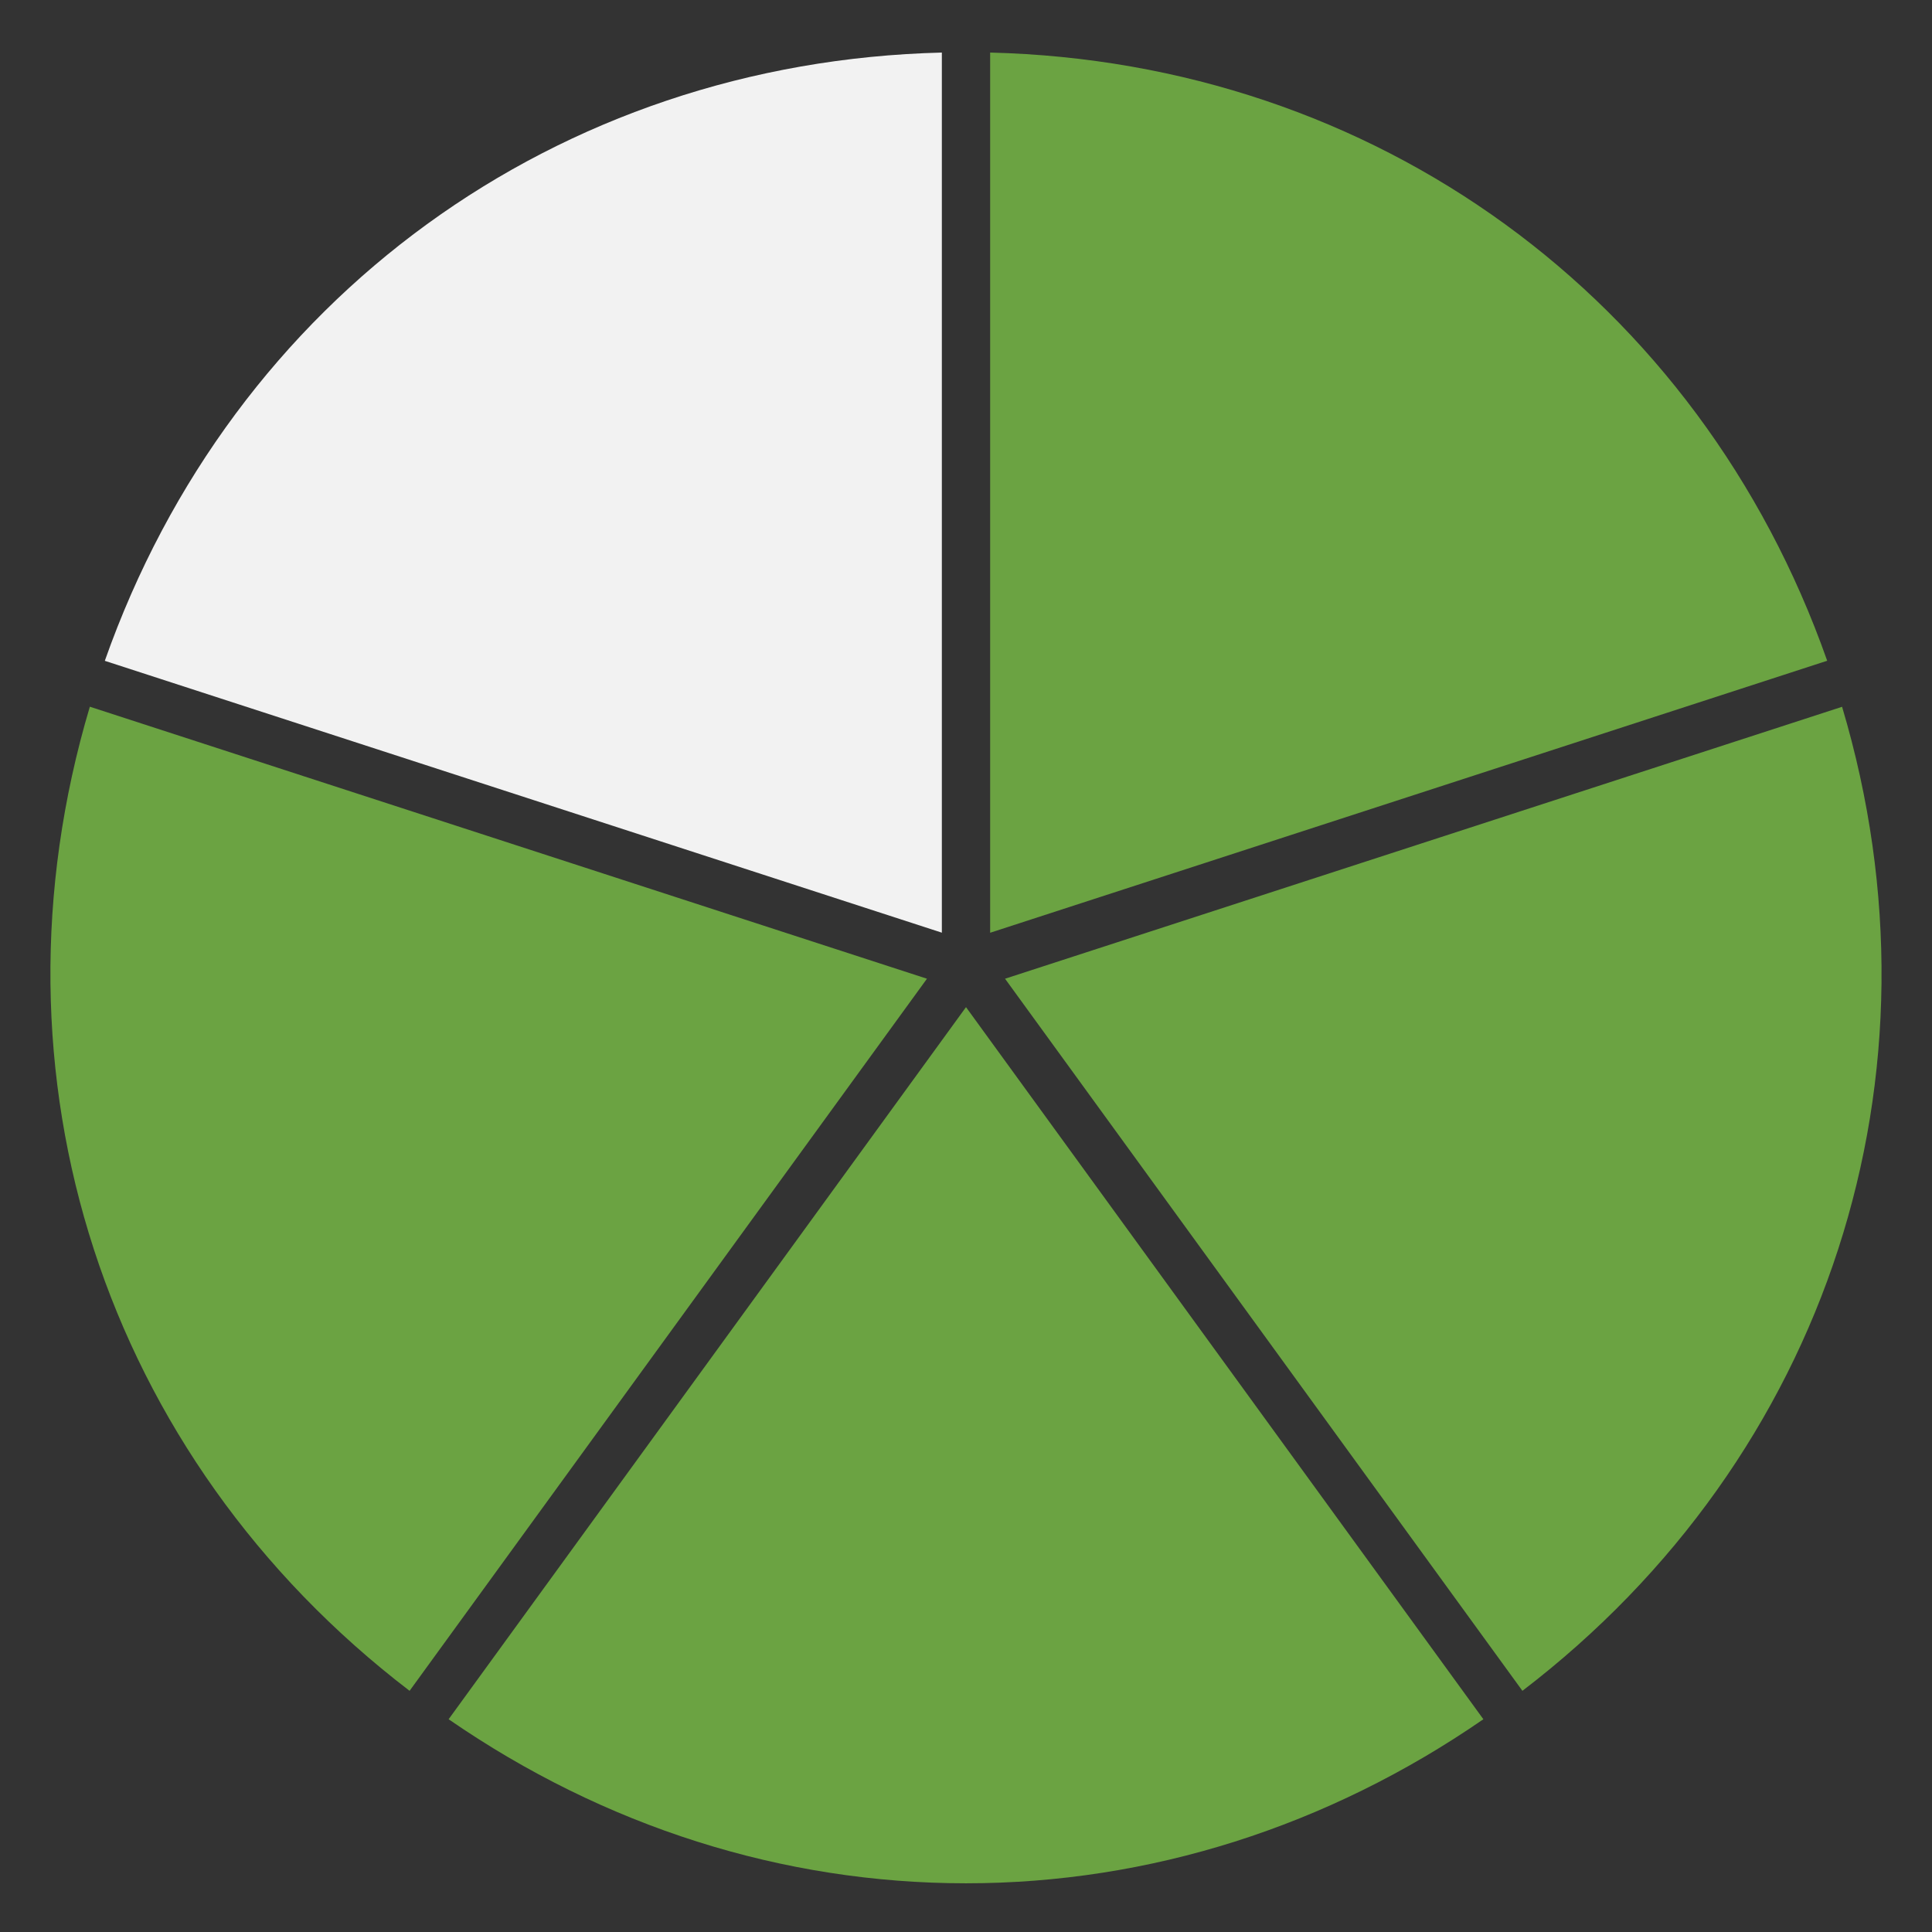 <?xml version="1.0" encoding="UTF-8" standalone="no"?>
<!DOCTYPE svg PUBLIC "-//W3C//DTD SVG 1.1//EN" "http://www.w3.org/Graphics/SVG/1.1/DTD/svg11.dtd">
<svg xmlns:dc="http://purl.org/dc/elements/1.1/" xmlns:xl="http://www.w3.org/1999/xlink" version="1.1" xmlns="http://www.w3.org/2000/svg" viewBox="0 0 24 24" width="24" height="24">
  <rect x="0" y="0" width="24" height="24" fill="#333333" stroke="none"/>
  <defs/>
  <g id="Canvas_2" fill-opacity="1" stroke-dasharray="none" stroke="none" stroke-opacity="1" fill="none">
    <title>Canvas 2</title>
    <g id="Canvas_2: Layer 1">
      <title>Layer 1</title>
      <g id="Graphic_3">
        <path d="M 1.302 8.209 C 2.891 3.7 6.922 .771 11.7 .653 L 11.7 11.586 Z" fill="#f2f2f2"/>
      </g>
      <g id="Graphic_4">
        <path d="M 5.088 21.004 C 1.291 18.1 -.249 13.36 1.116 8.779 L 11.515 12.158 Z" fill="#6ba342"/>
      </g>
      <g id="Graphic_5">
        <path d="M 12 23.395 C 9.724 23.395 7.508 22.692 5.573 21.357 L 12 12.511 L 18.427 21.357 C 16.492 22.692 14.276 23.395 12 23.395 Z" fill="#6ba342"/>
      </g>
      <g id="Graphic_6">
        <path d="M 12.485 12.158 L 22.883 8.78 C 24.249 13.361 22.709 18.1 18.912 21.004 Z" fill="#6ba342"/>
      </g>
      <g id="Graphic_7">
        <path d="M 12.3 .653 C 17.078 .771 21.11 3.7 22.698 8.208 L 12.3 11.587 Z" fill="#6ba342"/>
      </g>
    </g>
  </g>
</svg>
